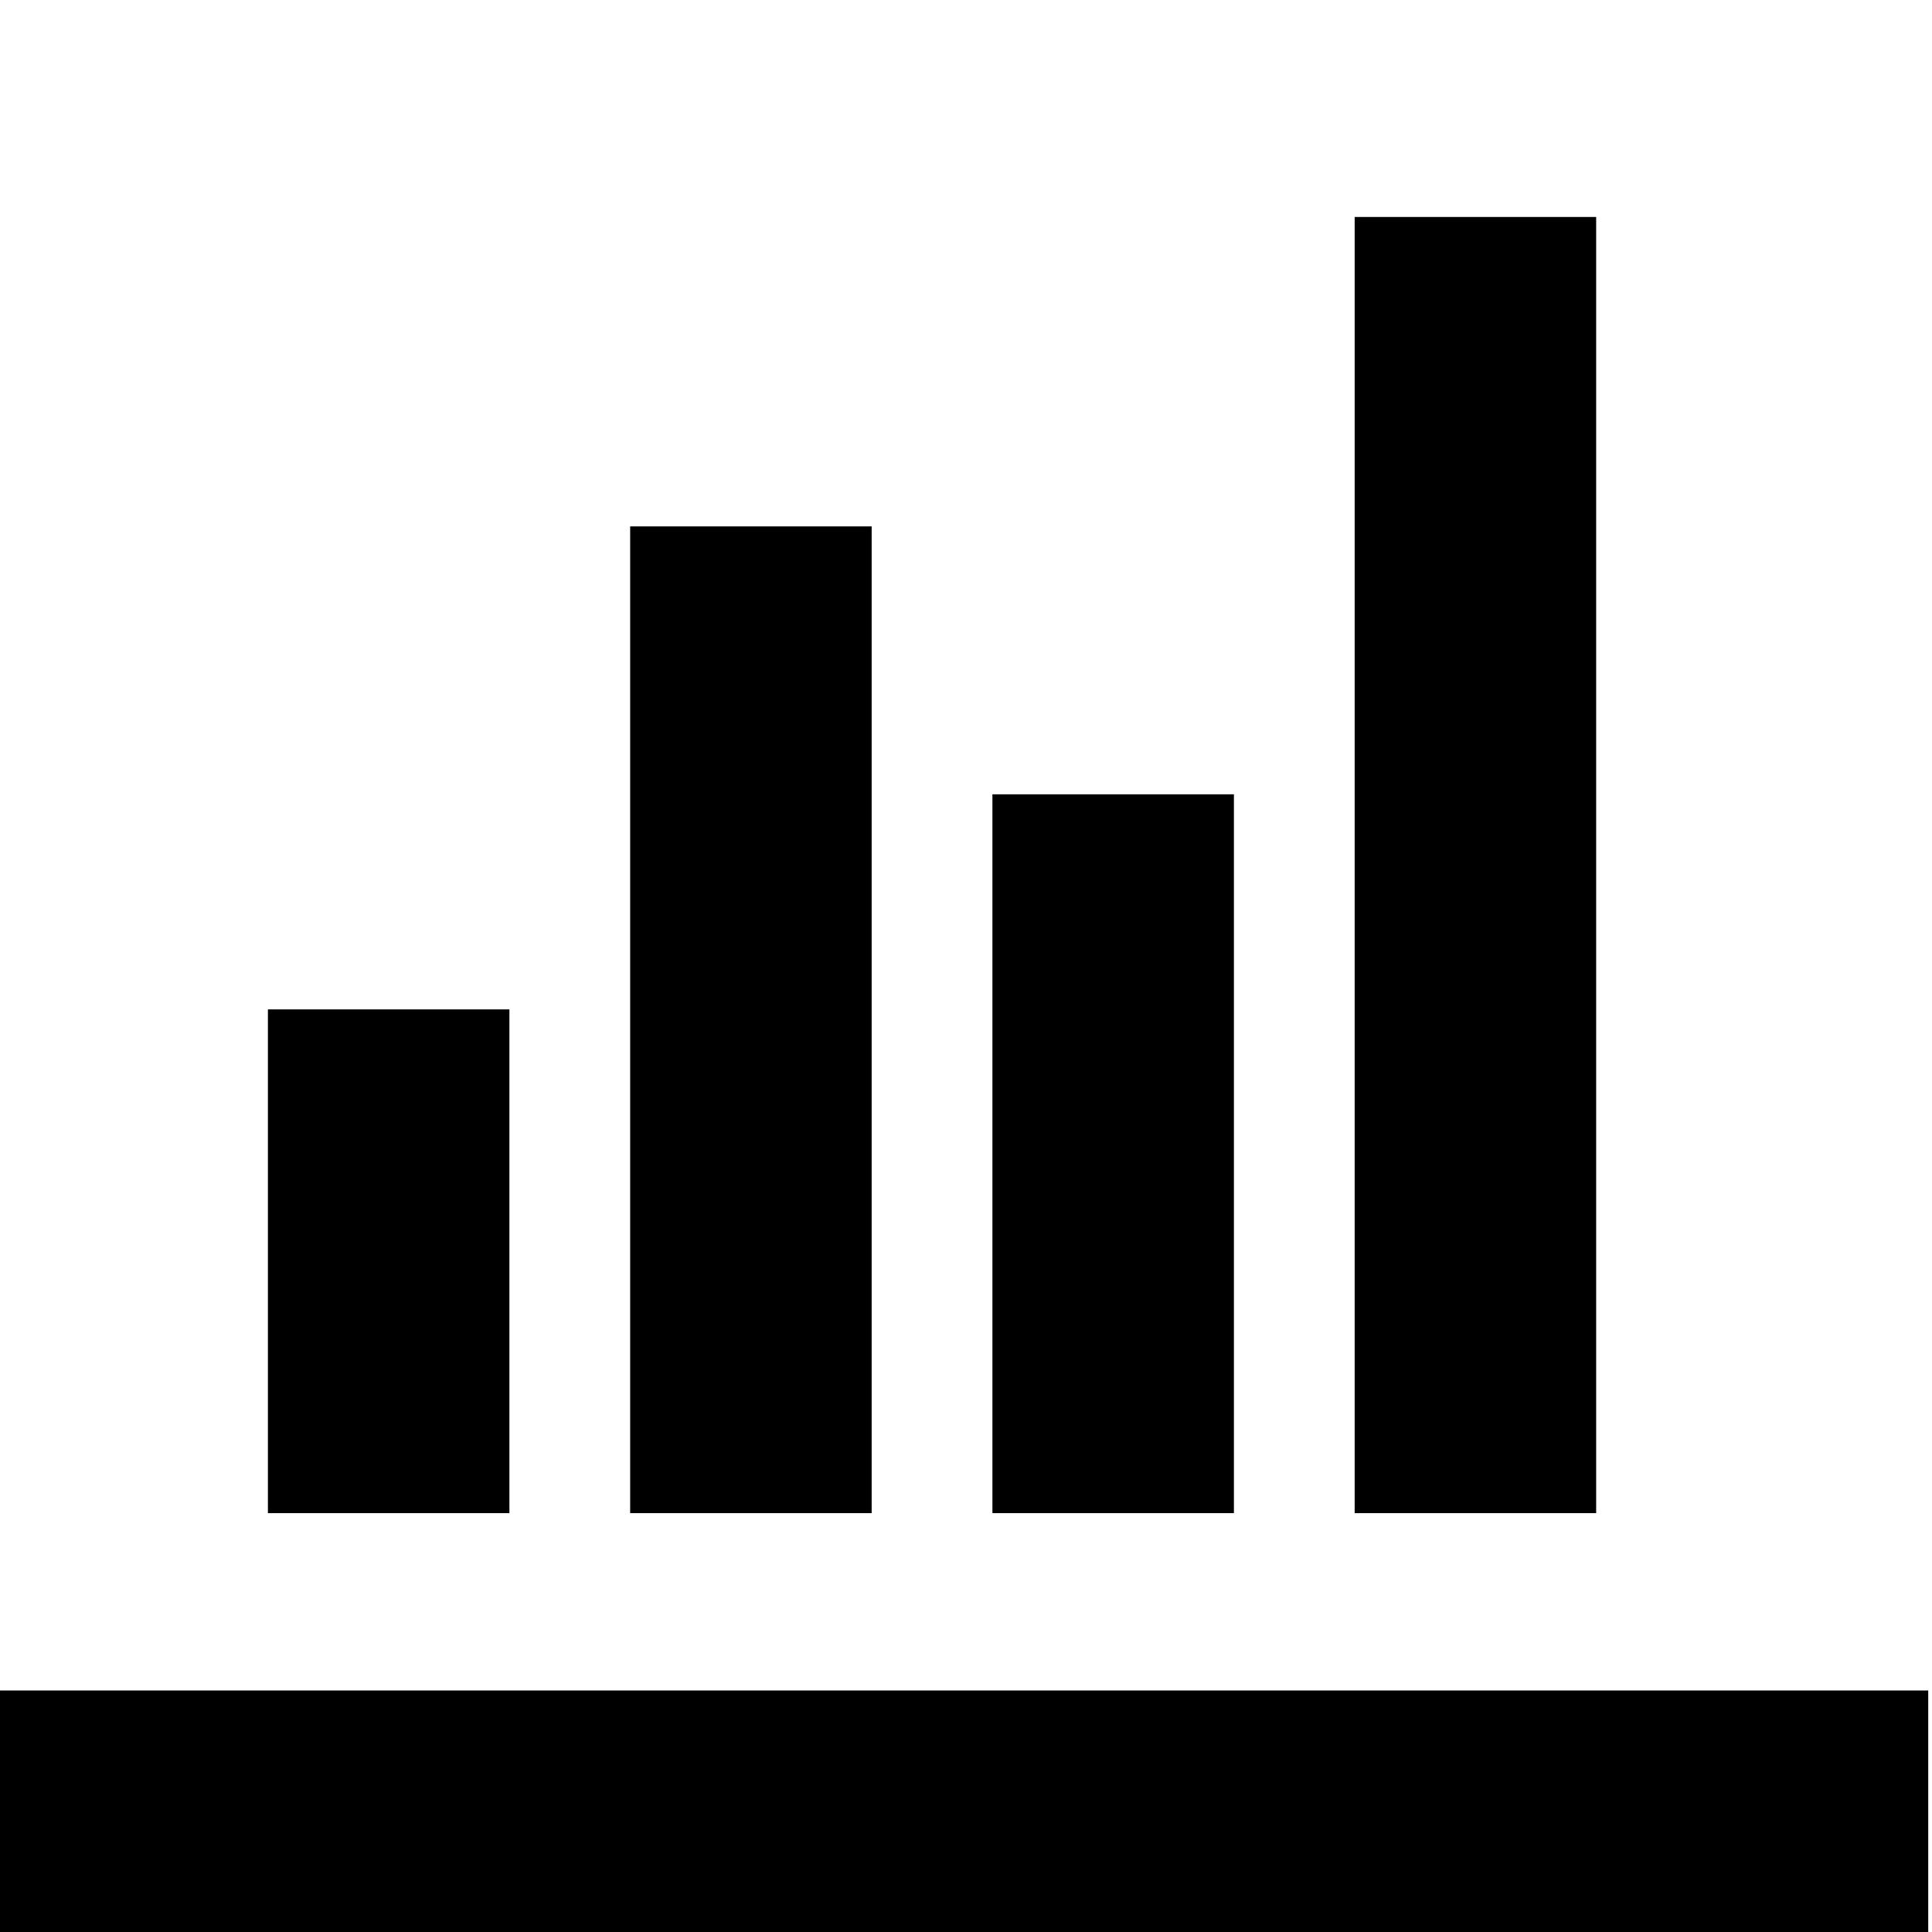 <?xml version="1.0" encoding="utf-8"?>
<!DOCTYPE svg PUBLIC "-//W3C//DTD SVG 1.1//EN" "http://www.w3.org/Graphics/SVG/1.1/DTD/svg11.dtd">
<svg version="1.1" id="Layer_1" xmlns="http://www.w3.org/2000/svg" xmlns:xlink="http://www.w3.org/1999/xlink" x="0px" y="0px"
	 width="512px" height="512px" viewBox="0 0 512 512" enable-background="new 0 0 512 512" xml:space="preserve">
<path d="M-1,448h512v64H-1V448z M71,267.5h64V401H71V267.5z M167,139.5h64V401h-64V139.5z M263,210.5h64V401h-64V210.5z M359,57.5
	h64V401h-64V57.5z"/>
</svg>

